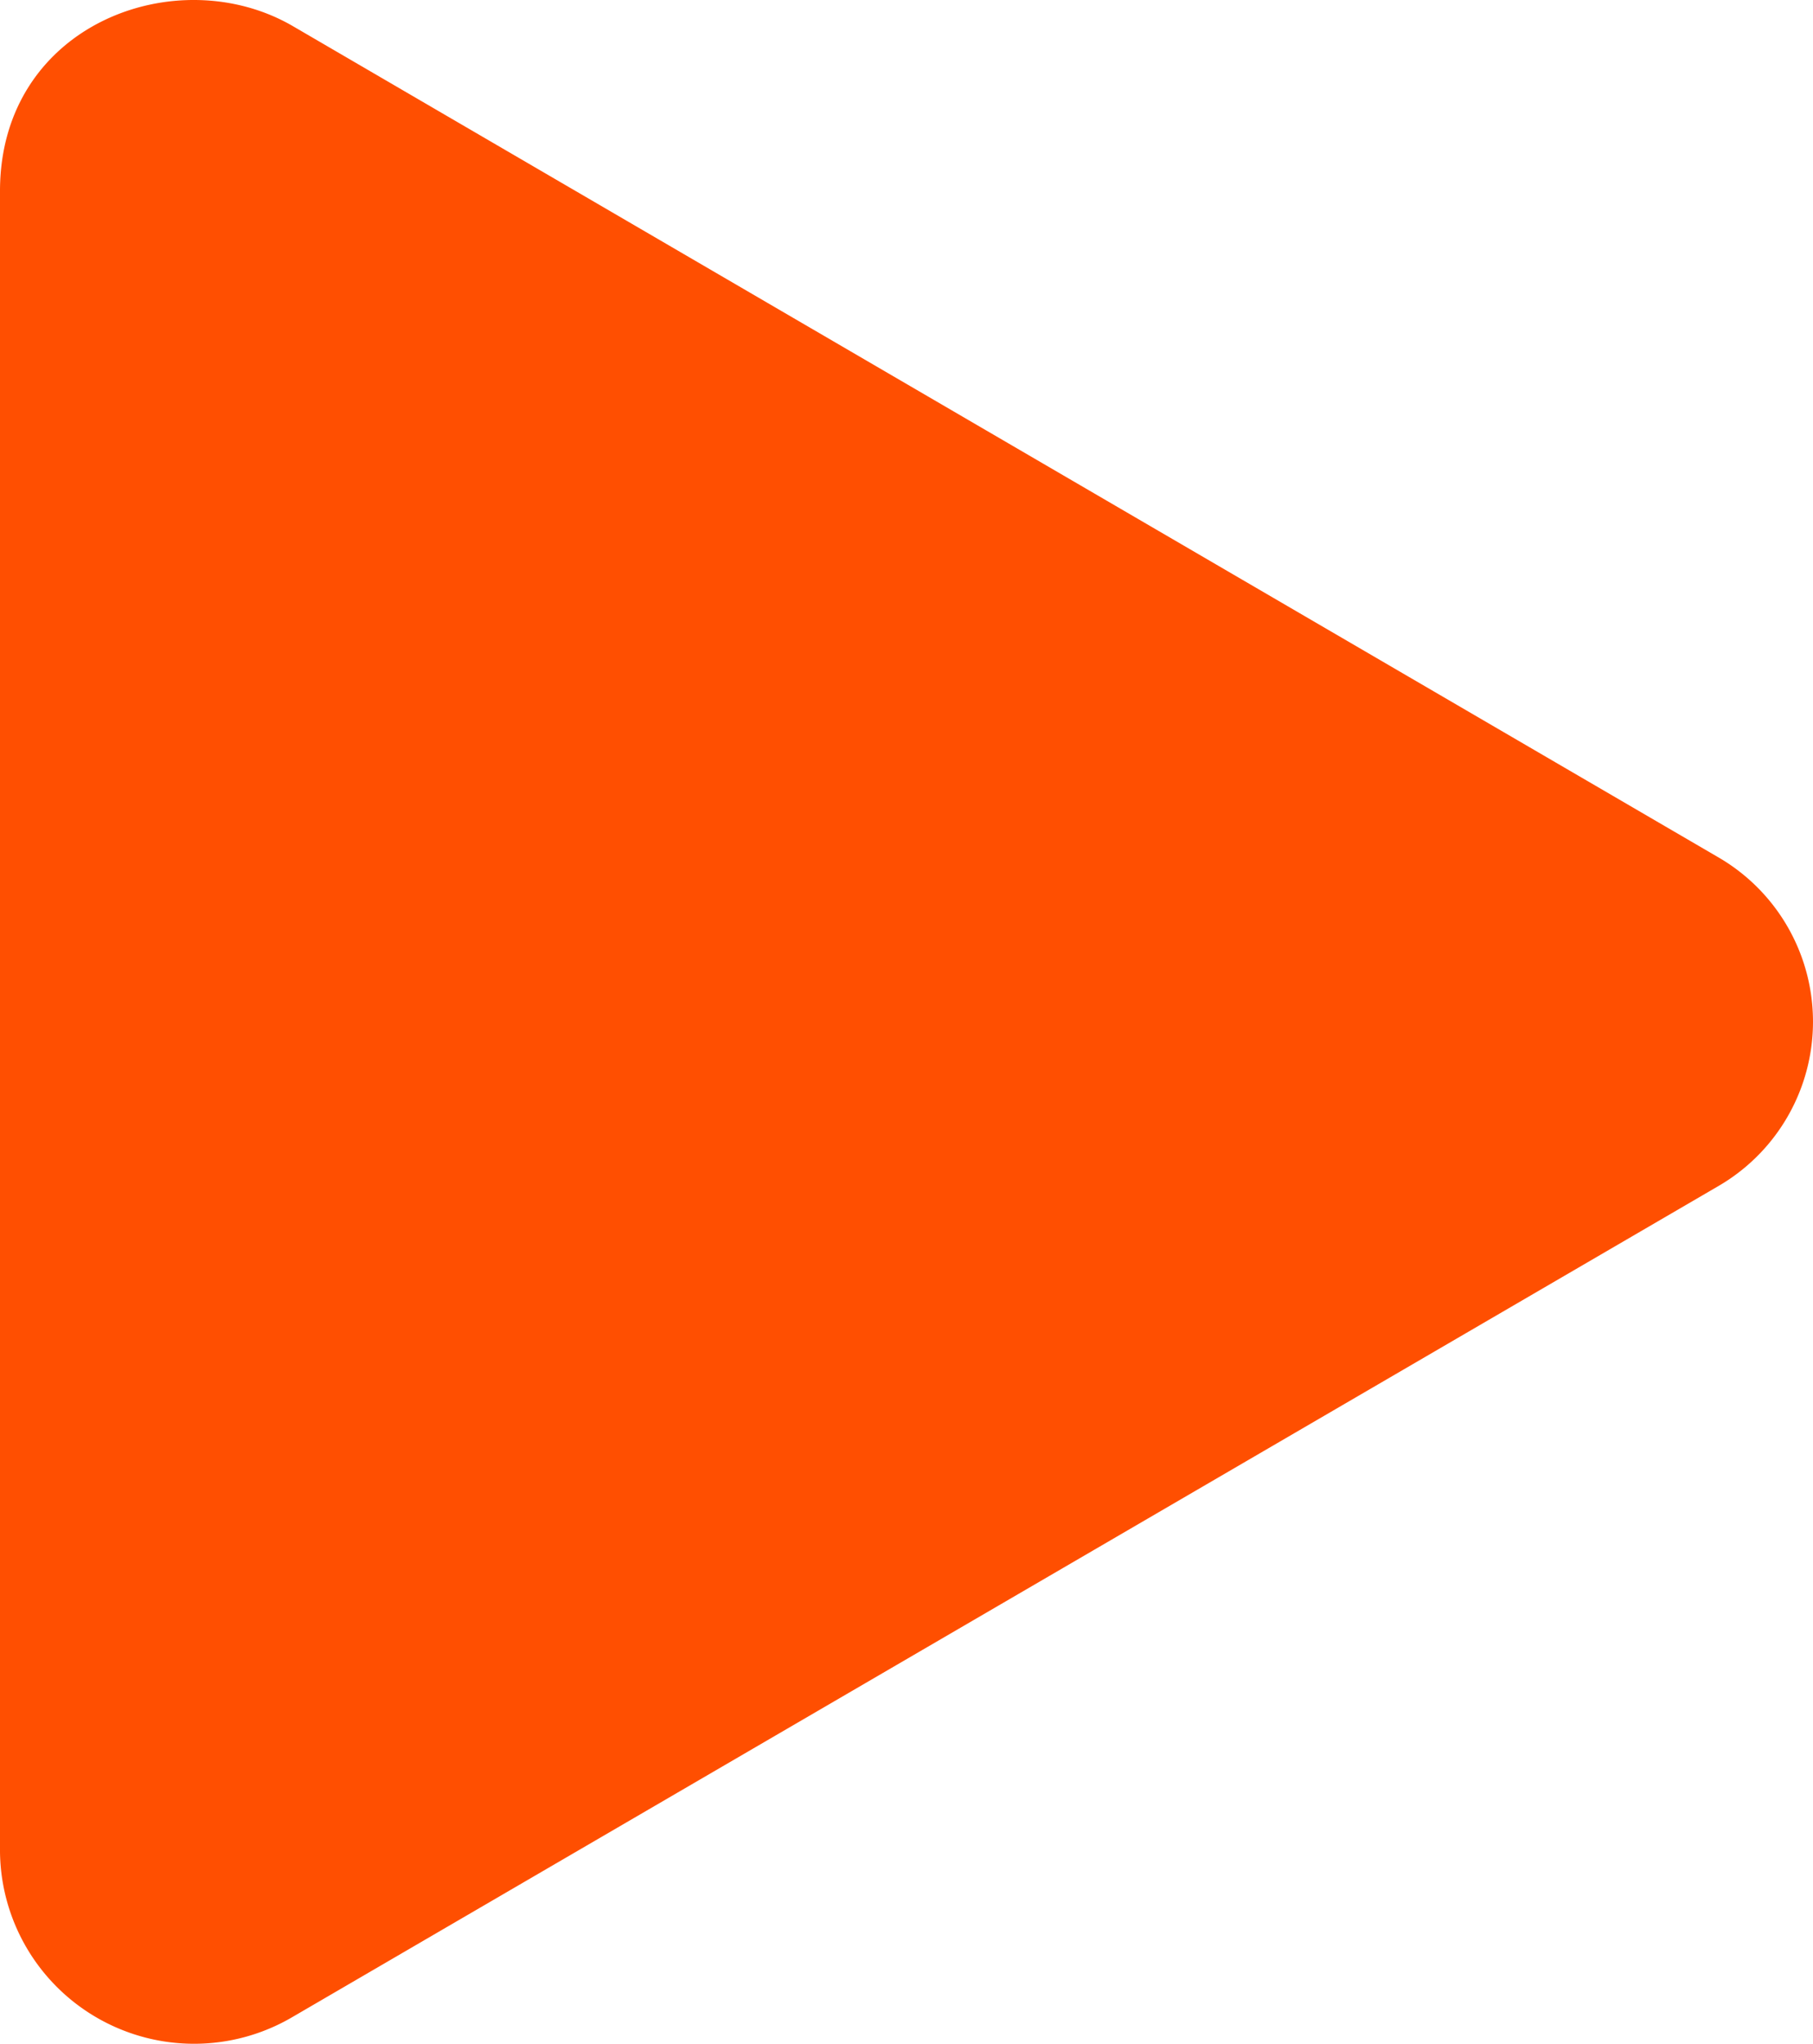 <svg xmlns="http://www.w3.org/2000/svg" width="72.605" height="81.859" viewBox="0 0 72.605 81.859"><defs><style>.a{fill:#ff4f01;}</style></defs><path class="a" d="M68.782,34.322,11.734,1.052C7.1-1.65,0,.972,0,7.655V74.178a7.774,7.774,0,0,0,11.734,6.6L68.782,47.528a7.614,7.614,0,0,0,0-13.206Z" transform="translate(0 -0.002)"/></svg>